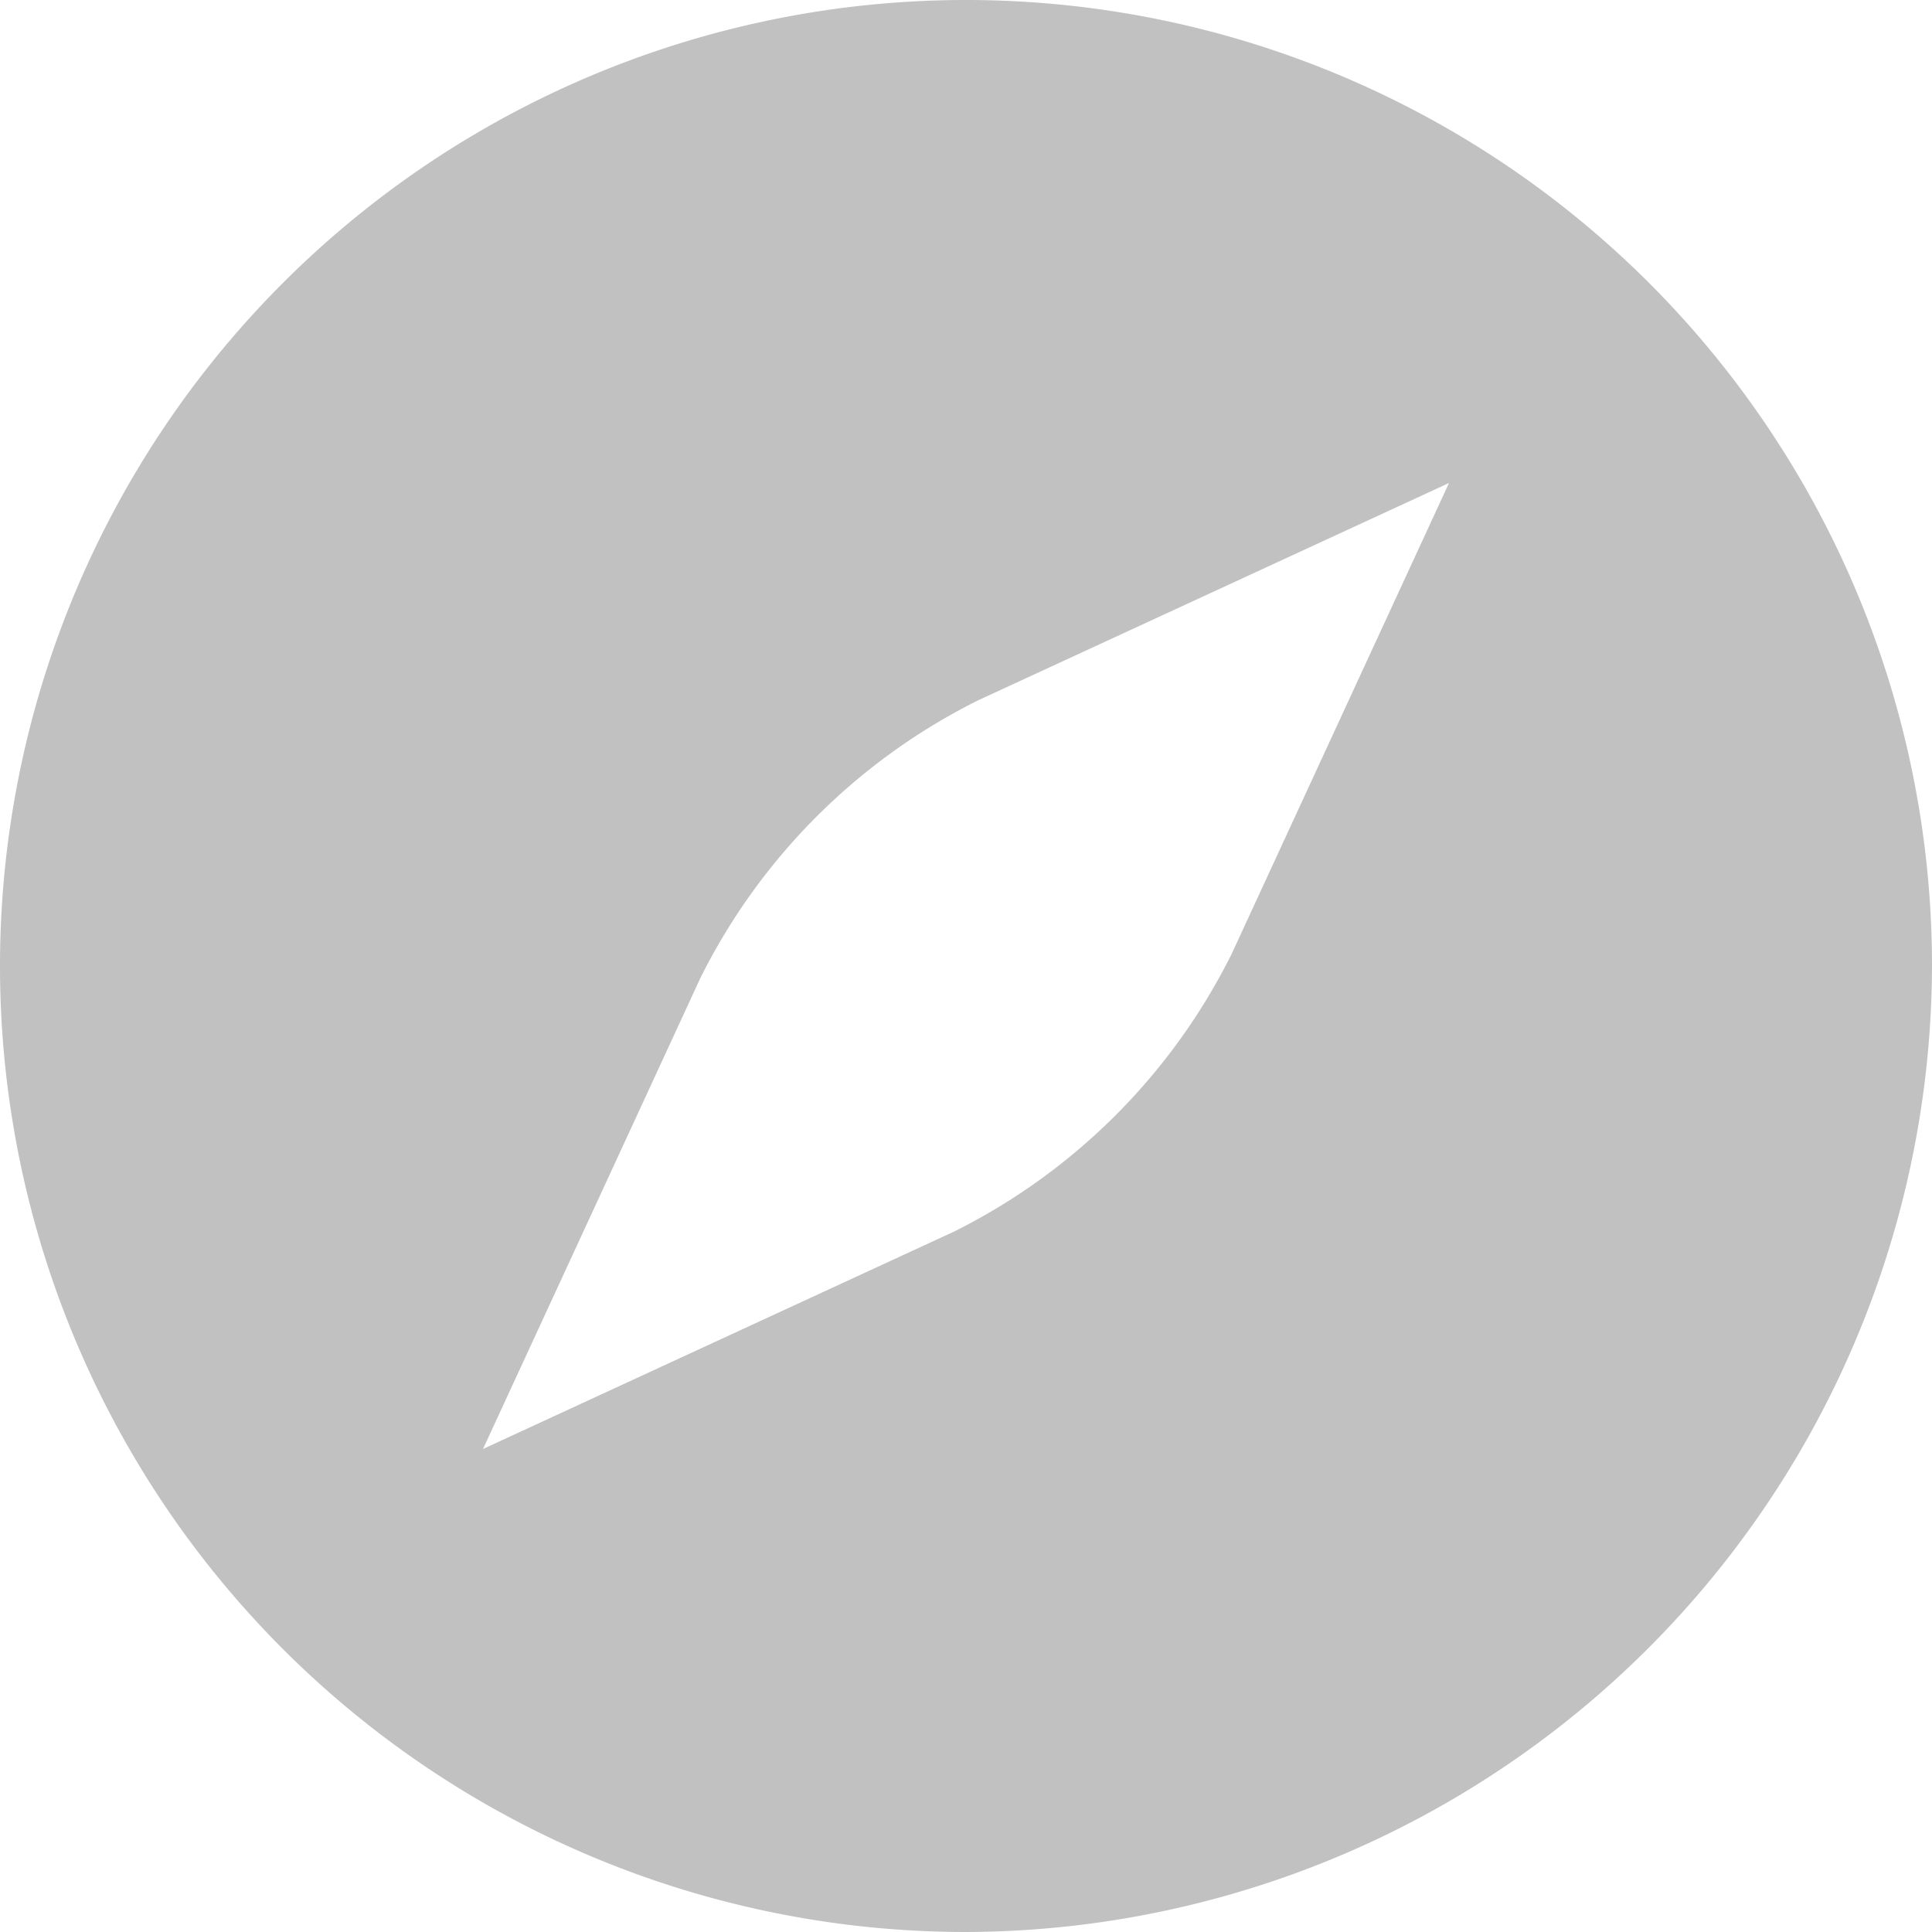 <svg xmlns="http://www.w3.org/2000/svg" width="20" height="20" viewBox="0 0 20 20">
  <path id="Path_277" data-name="Path 277" d="M140,20a10,10,0,1,1,10-10A10.029,10.029,0,0,1,140,20Zm5-15-4.875,2.25a6.4,6.4,0,0,0-2.875,2.875L135,15l4.875-2.25a6.4,6.4,0,0,0,2.875-2.875Z" transform="translate(-130)" fill="#c1c1c1" fill-rule="evenodd"/>
</svg>
